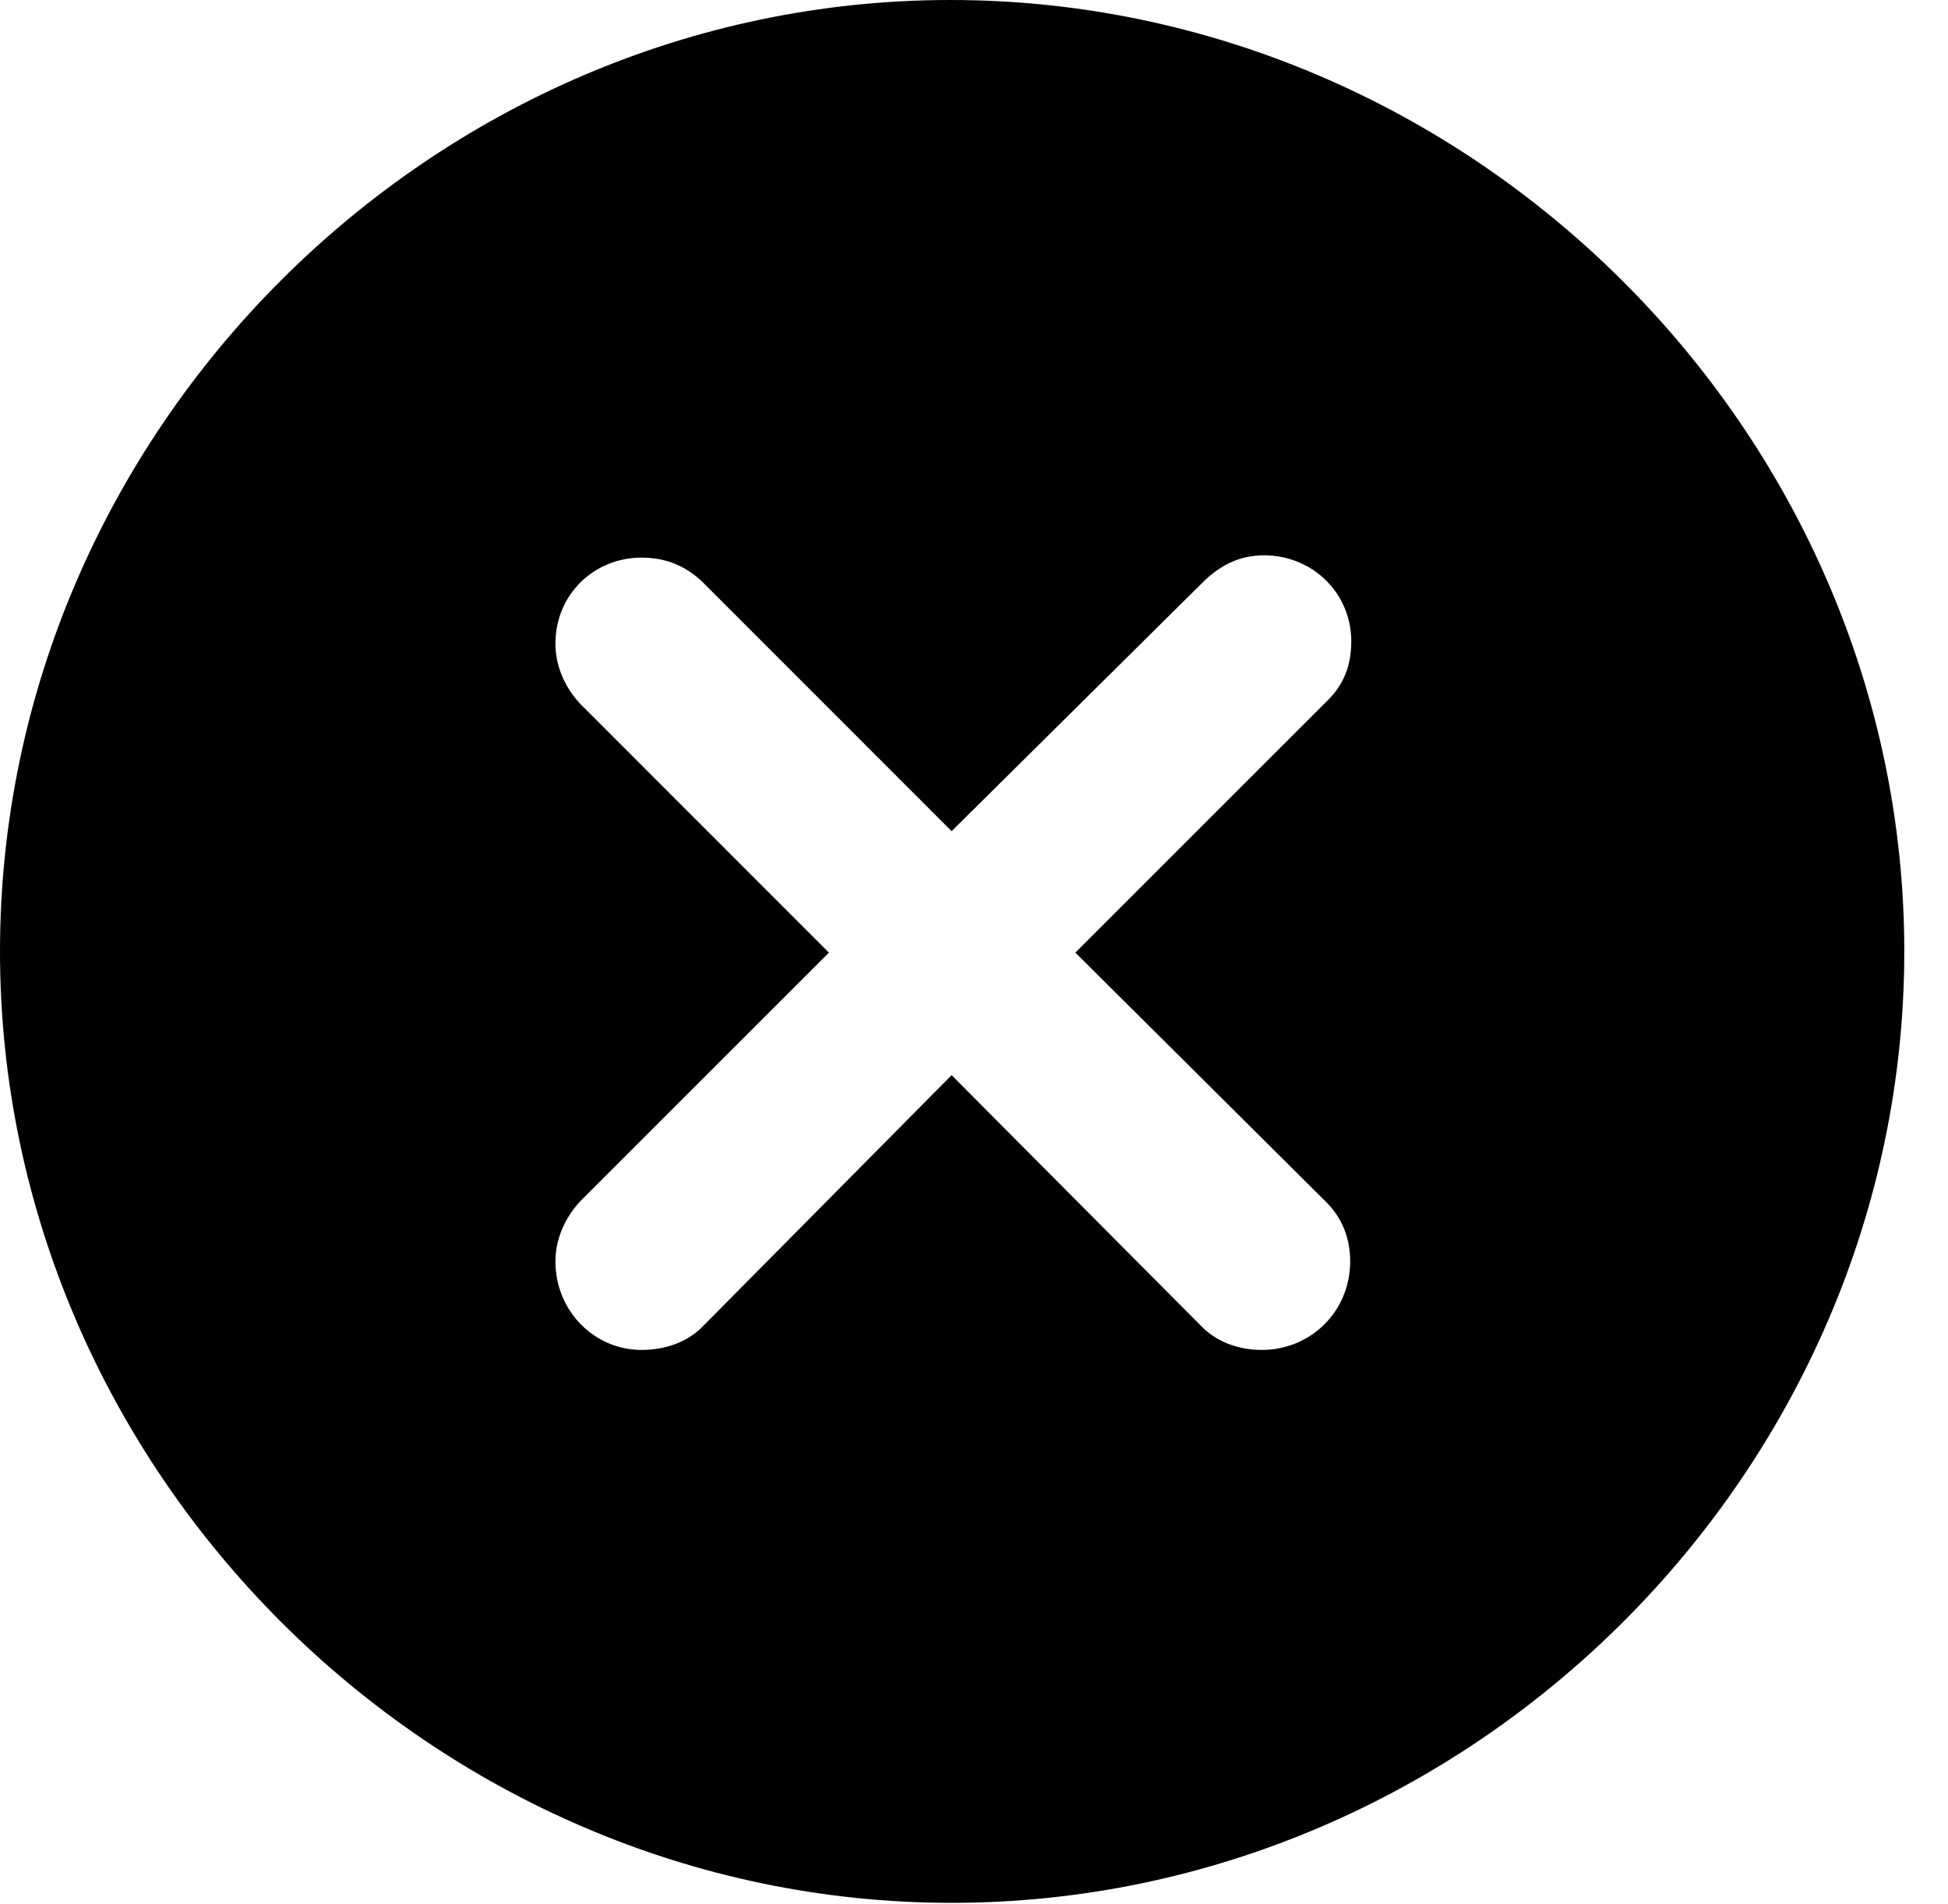 <svg version="1.1" xmlns="http://www.w3.org/2000/svg" xmlns:xlink="http://www.w3.org/1999/xlink" width="16.133" height="15.771" viewBox="0 0 16.133 15.771">
 <g>
  <rect height="15.771" opacity="0" width="16.133" x="0" y="0"/>
  <path d="M15.771 7.881C15.771 12.188 12.188 15.762 7.881 15.762C3.584 15.762 0 12.188 0 7.881C0 3.574 3.574 0 7.871 0C12.178 0 15.771 3.574 15.771 7.881ZM9.98 4.805L7.881 6.885L5.811 4.814C5.674 4.688 5.518 4.619 5.312 4.619C4.922 4.619 4.6 4.922 4.6 5.332C4.6 5.518 4.678 5.693 4.805 5.83L6.865 7.891L4.805 9.951C4.678 10.088 4.6 10.264 4.6 10.449C4.6 10.859 4.922 11.182 5.312 11.182C5.518 11.182 5.703 11.113 5.83 10.977L7.881 8.906L9.941 10.977C10.068 11.113 10.254 11.182 10.449 11.182C10.859 11.182 11.182 10.859 11.182 10.449C11.182 10.254 11.113 10.078 10.967 9.941L8.906 7.891L10.977 5.82C11.133 5.674 11.191 5.508 11.191 5.312C11.191 4.912 10.869 4.6 10.469 4.6C10.283 4.6 10.127 4.668 9.98 4.805Z" fill="currentColor"/>
 </g>
</svg>
